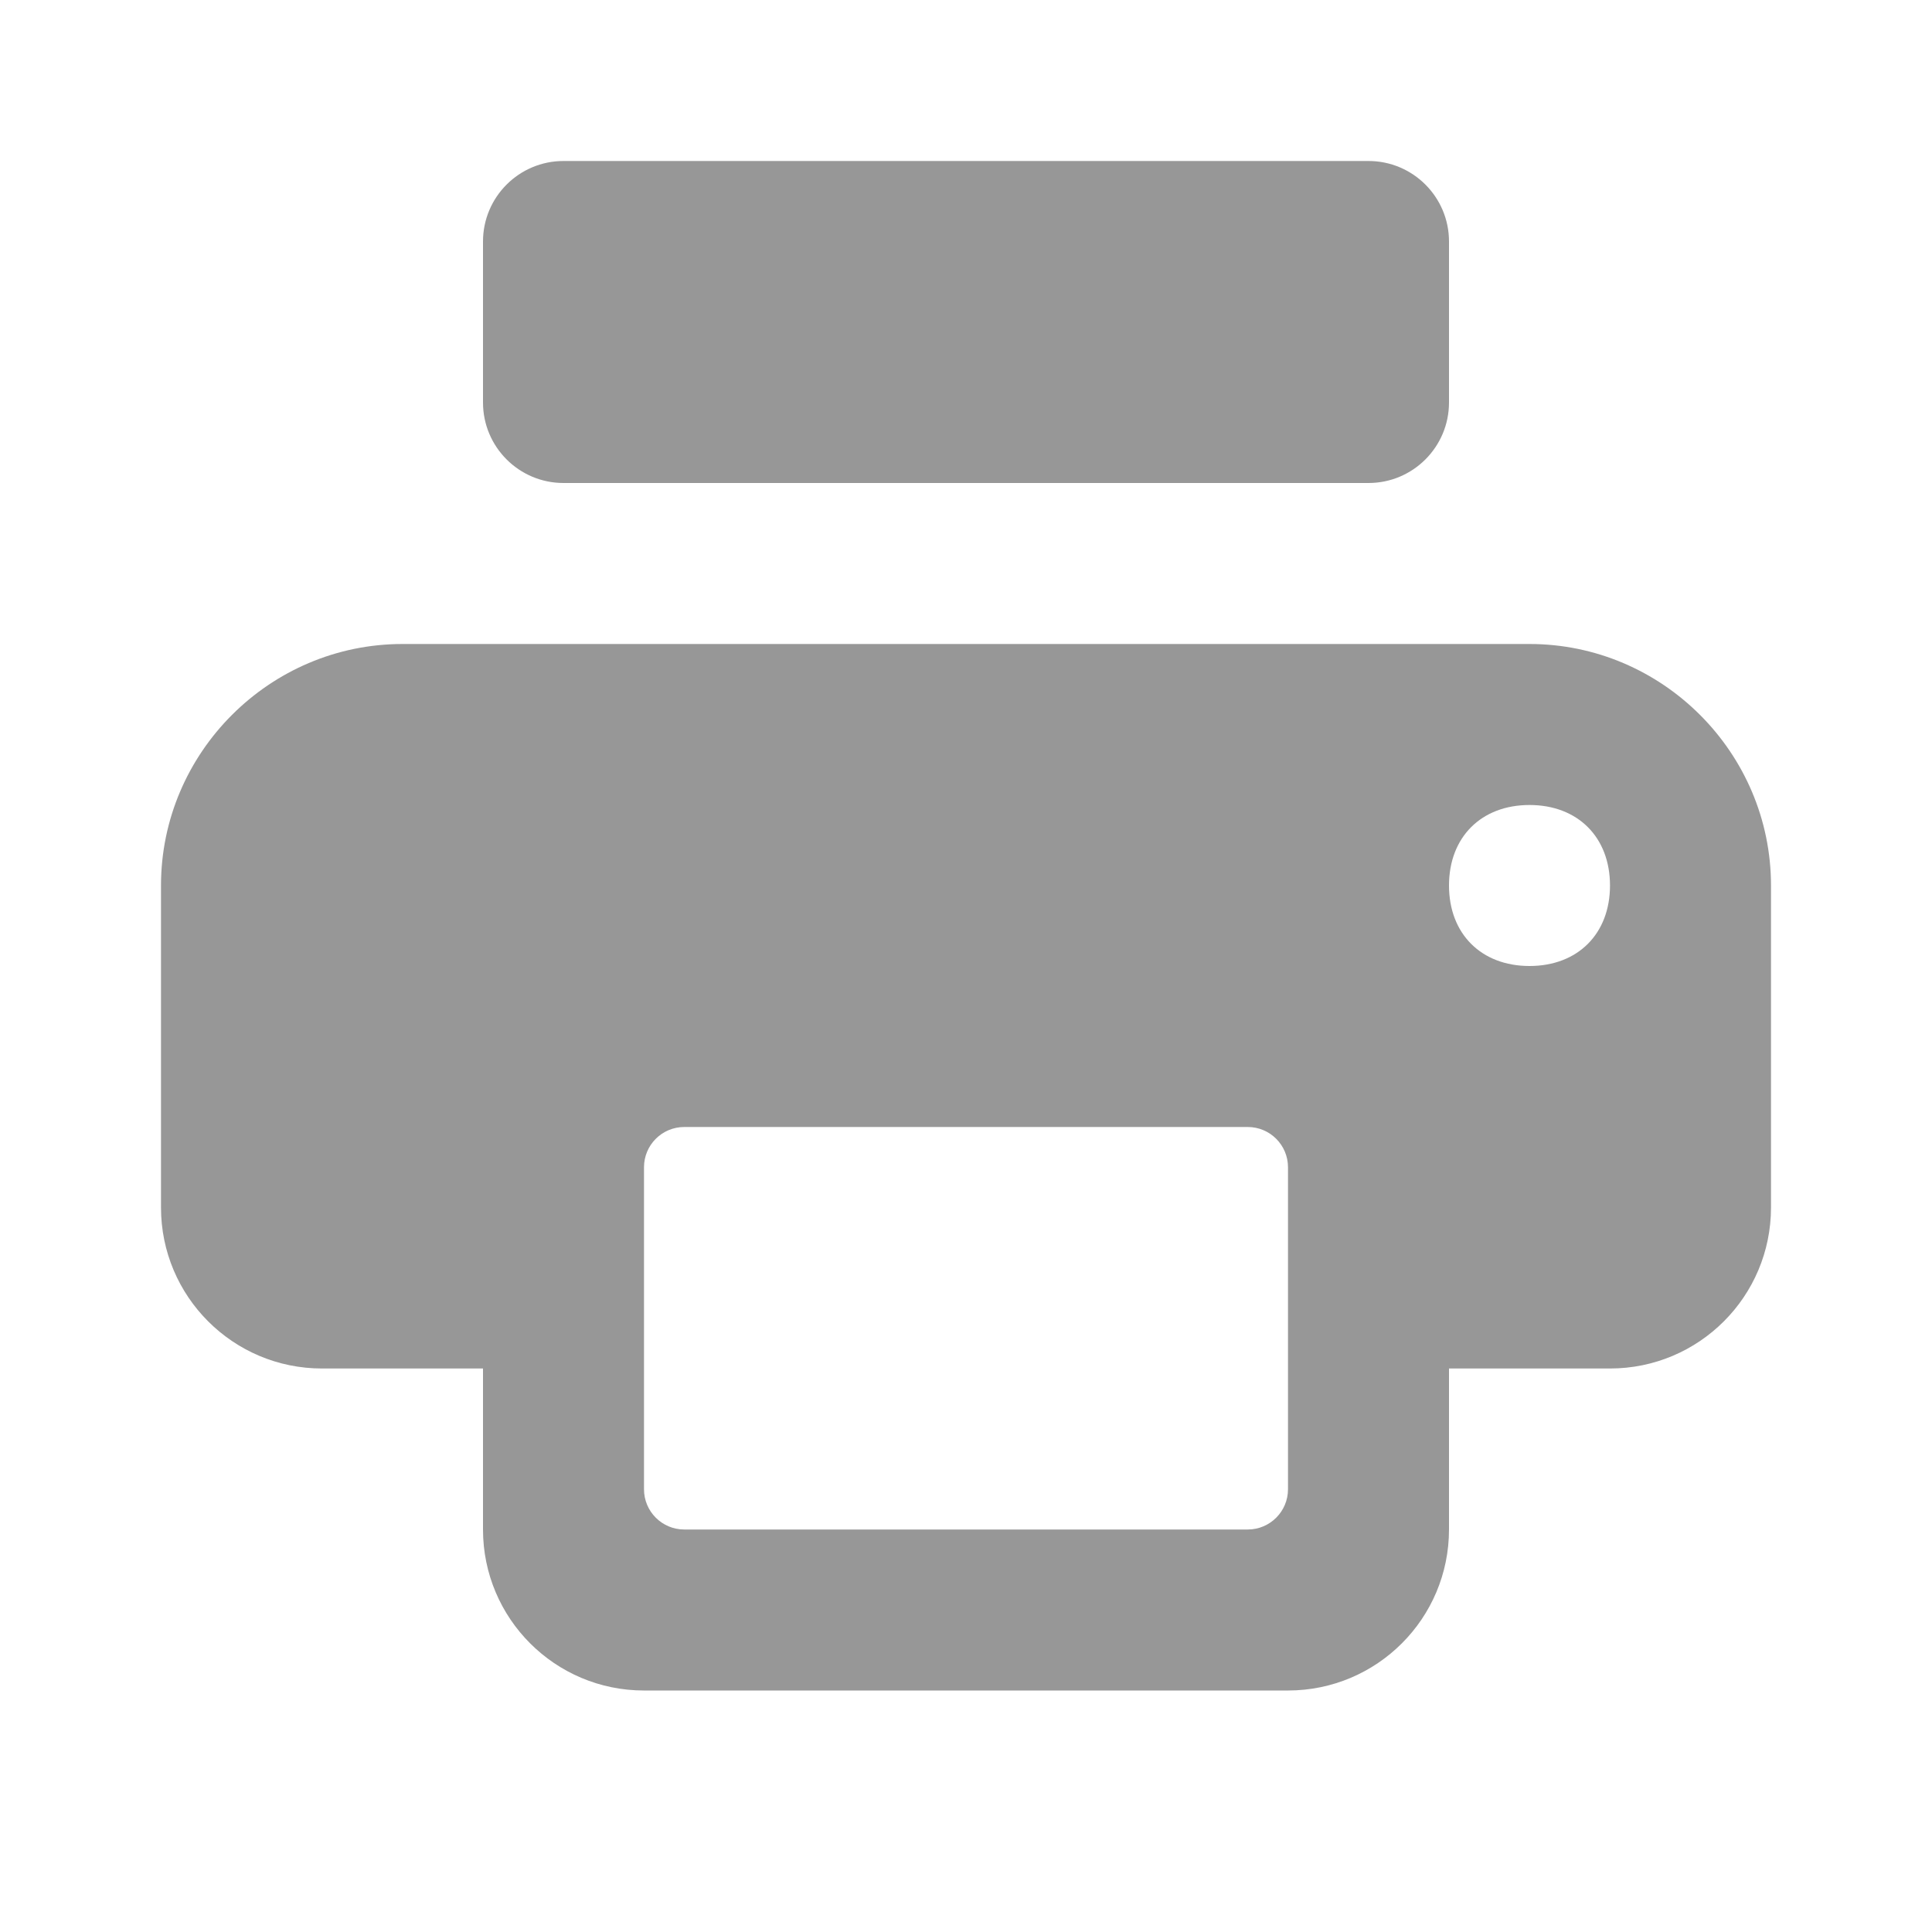 <svg width="24" height="24" viewBox="0 0 24 24" fill="none" xmlns="http://www.w3.org/2000/svg">
<path d="M7 2C6.448 2 6 2.448 6 3V5C6 5.552 6.448 6 7 6H17C17.552 6 18 5.552 18 5V3C18 2.448 17.552 2 17 2H7ZM5 8C3.35 8 2 9.35 2 11V15C2 16.105 2.895 17 4 17H6V19C6 20.105 6.895 21 8 21H16C17.105 21 18 20.105 18 19V17H20C21.105 17 22 16.105 22 15V11C22 9.35 20.65 8 19 8H5ZM19 10C19.6 10 20 10.4 20 11C20 11.6 19.6 12 19 12C18.4 12 18 11.6 18 11C18 10.4 18.4 10 19 10ZM8.5 14H15.5C15.776 14 16 14.224 16 14.5V18.5C16 18.776 15.776 19 15.5 19H8.5C8.224 19 8 18.776 8 18.5V14.5C8 14.224 8.224 14 8.5 14Z" fill="#979797"/>
</svg>
